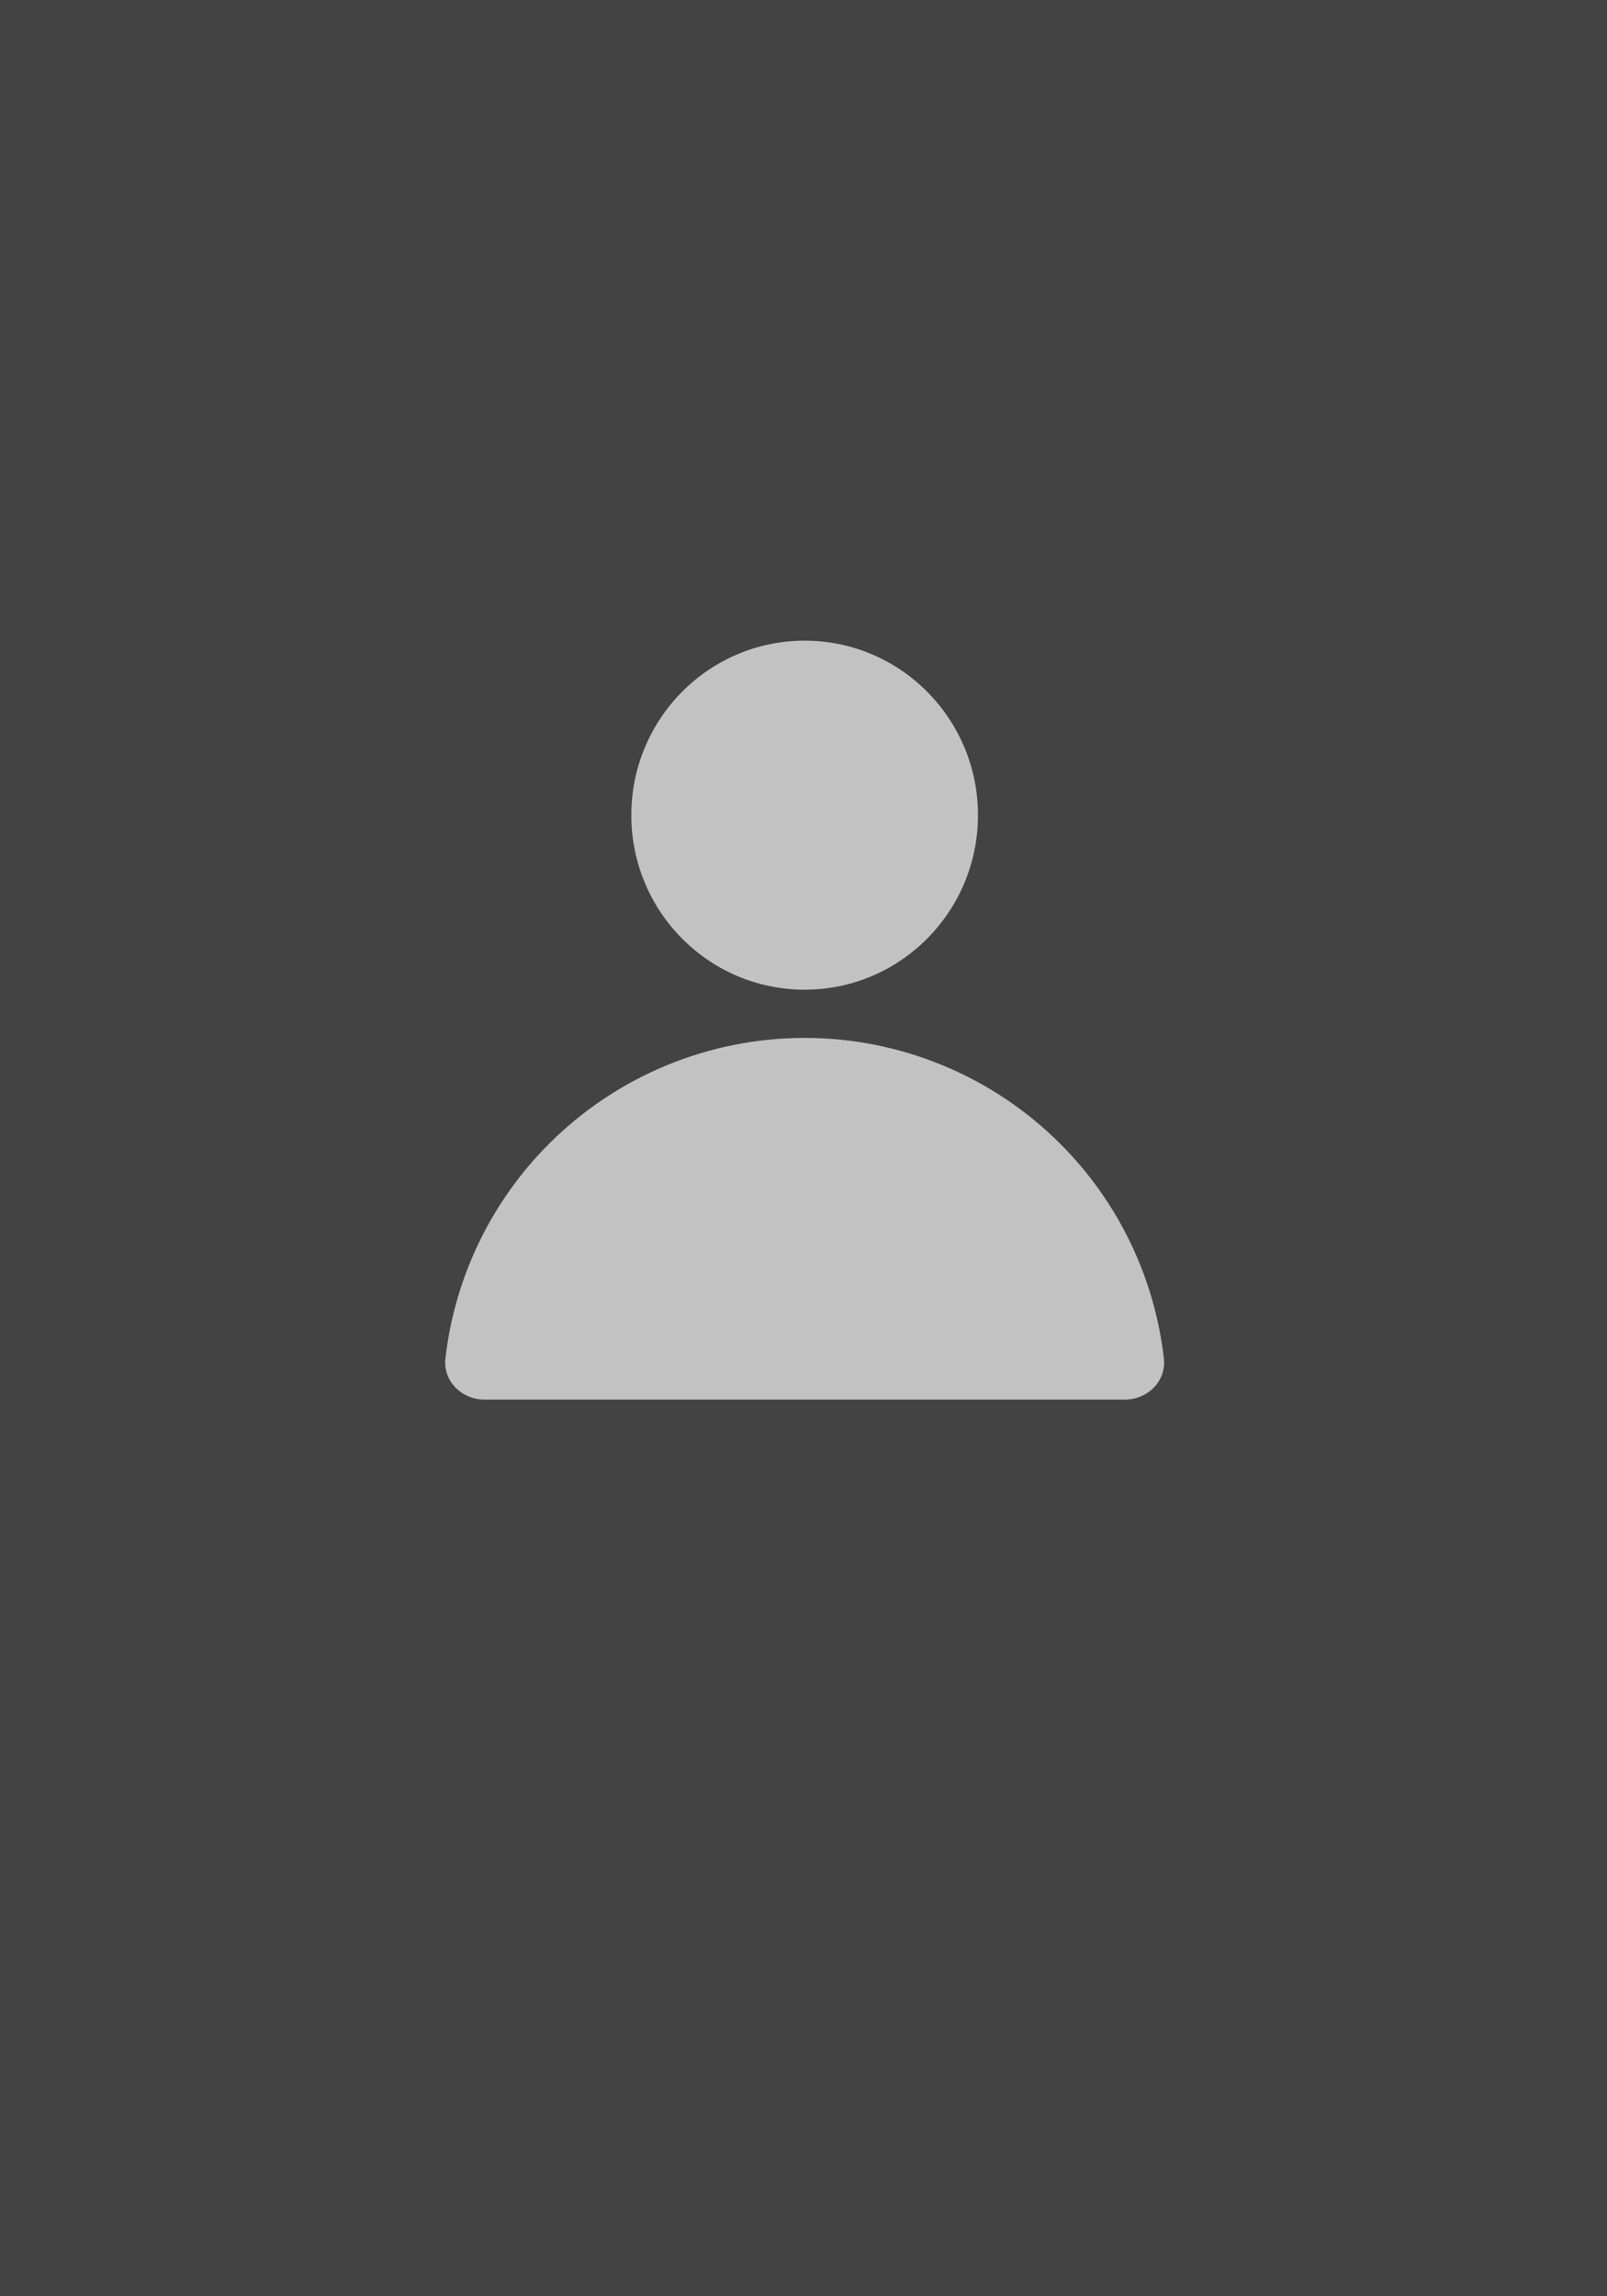 <svg width="700" height="1000" viewBox="0 0 700 1000" fill="none" xmlns="http://www.w3.org/2000/svg">
<rect width="700" height="1000" fill="white"/>
<rect width="700" height="1000" fill="#434343"/>
<ellipse cx="350.5" cy="355" rx="75.5" ry="76" fill="#C2C2C2"/>
<path d="M490 609.5C499.941 609.5 508.106 601.414 506.973 591.538C502.938 556.378 487.141 523.402 461.869 498.131C432.332 468.594 392.272 452 350.5 452C308.728 452 268.668 468.594 239.131 498.131C213.859 523.402 198.062 556.378 194.027 591.538C192.894 601.414 201.059 609.5 211 609.5L350.5 609.5H490Z" fill="#C2C2C2"/>
</svg>
